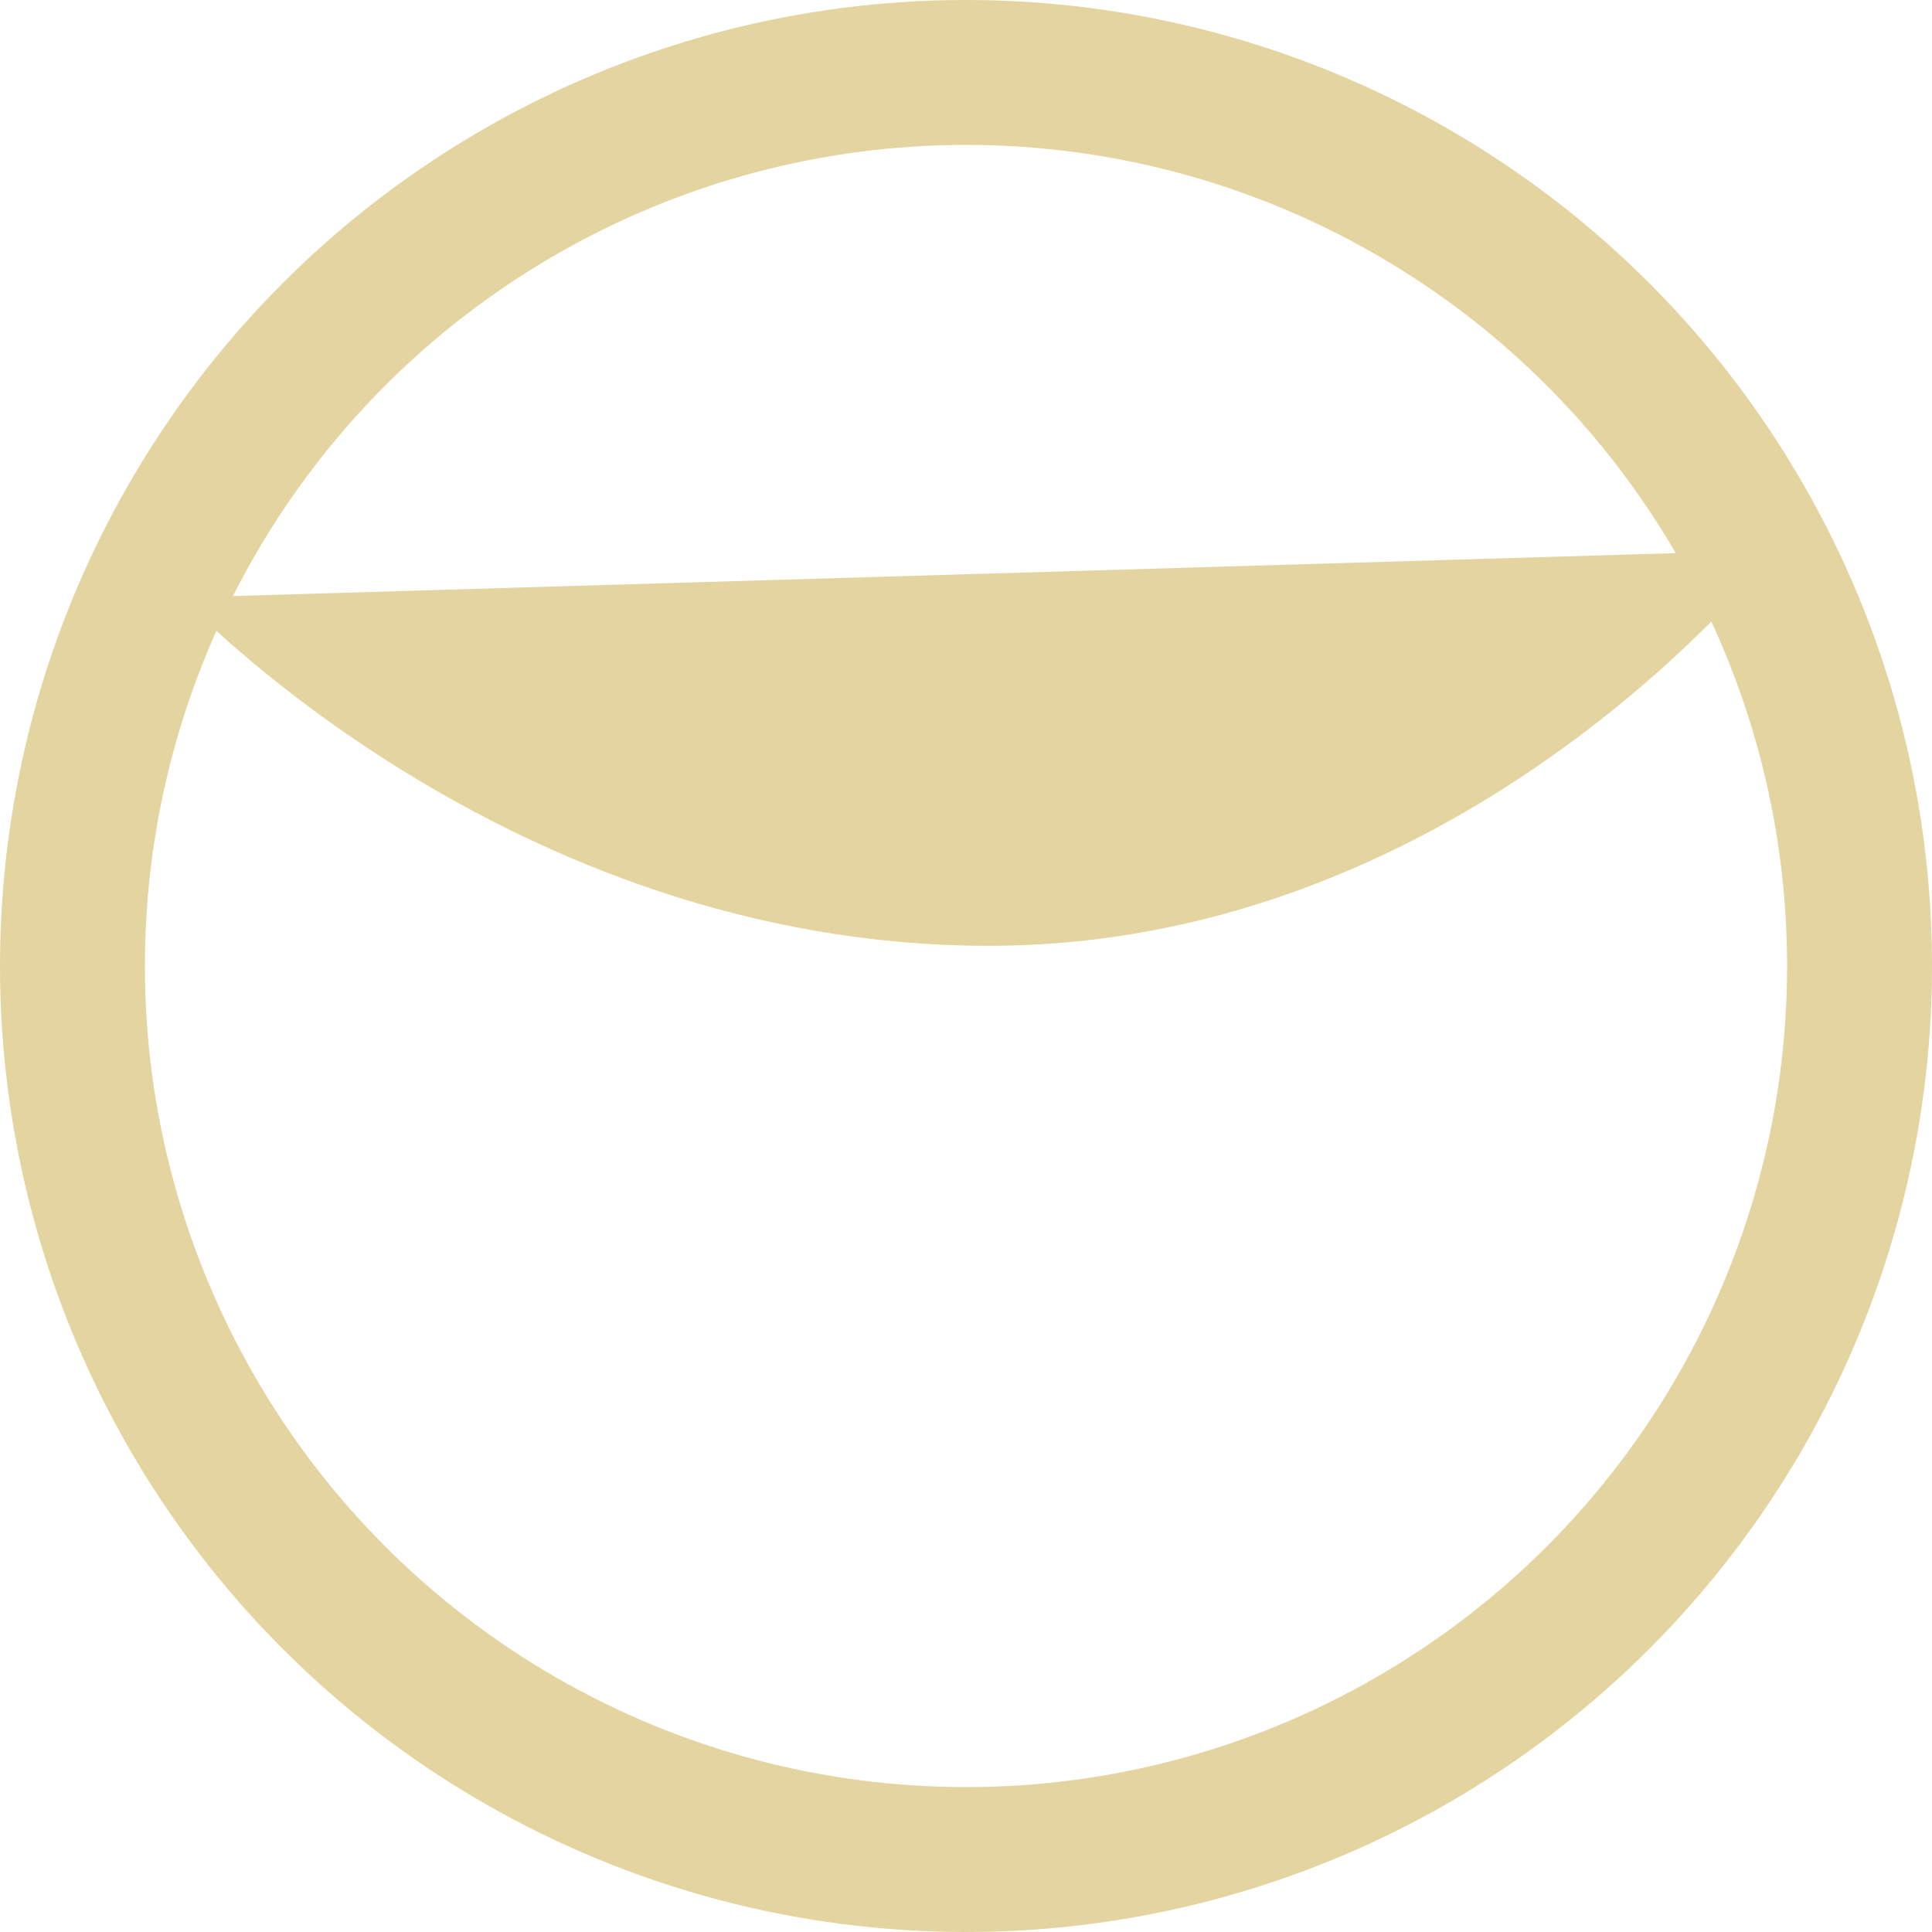 <svg xmlns="http://www.w3.org/2000/svg" width="40" height="40" fill="#e4d4a0"><defs/><g style="stroke-width:3px;stroke:#e4d4a0;fill:none"><circle cx="20" cy="20" r="20" style="stroke:none"/><circle cx="20" cy="20" r="18.5" style="fill:none"/></g><path d="M3.77 12.372s6.715 7.21 16.7 7.21 16.3-8.192 16.3-8.192M20.271 19.582v16.43" class="b"/></svg>
